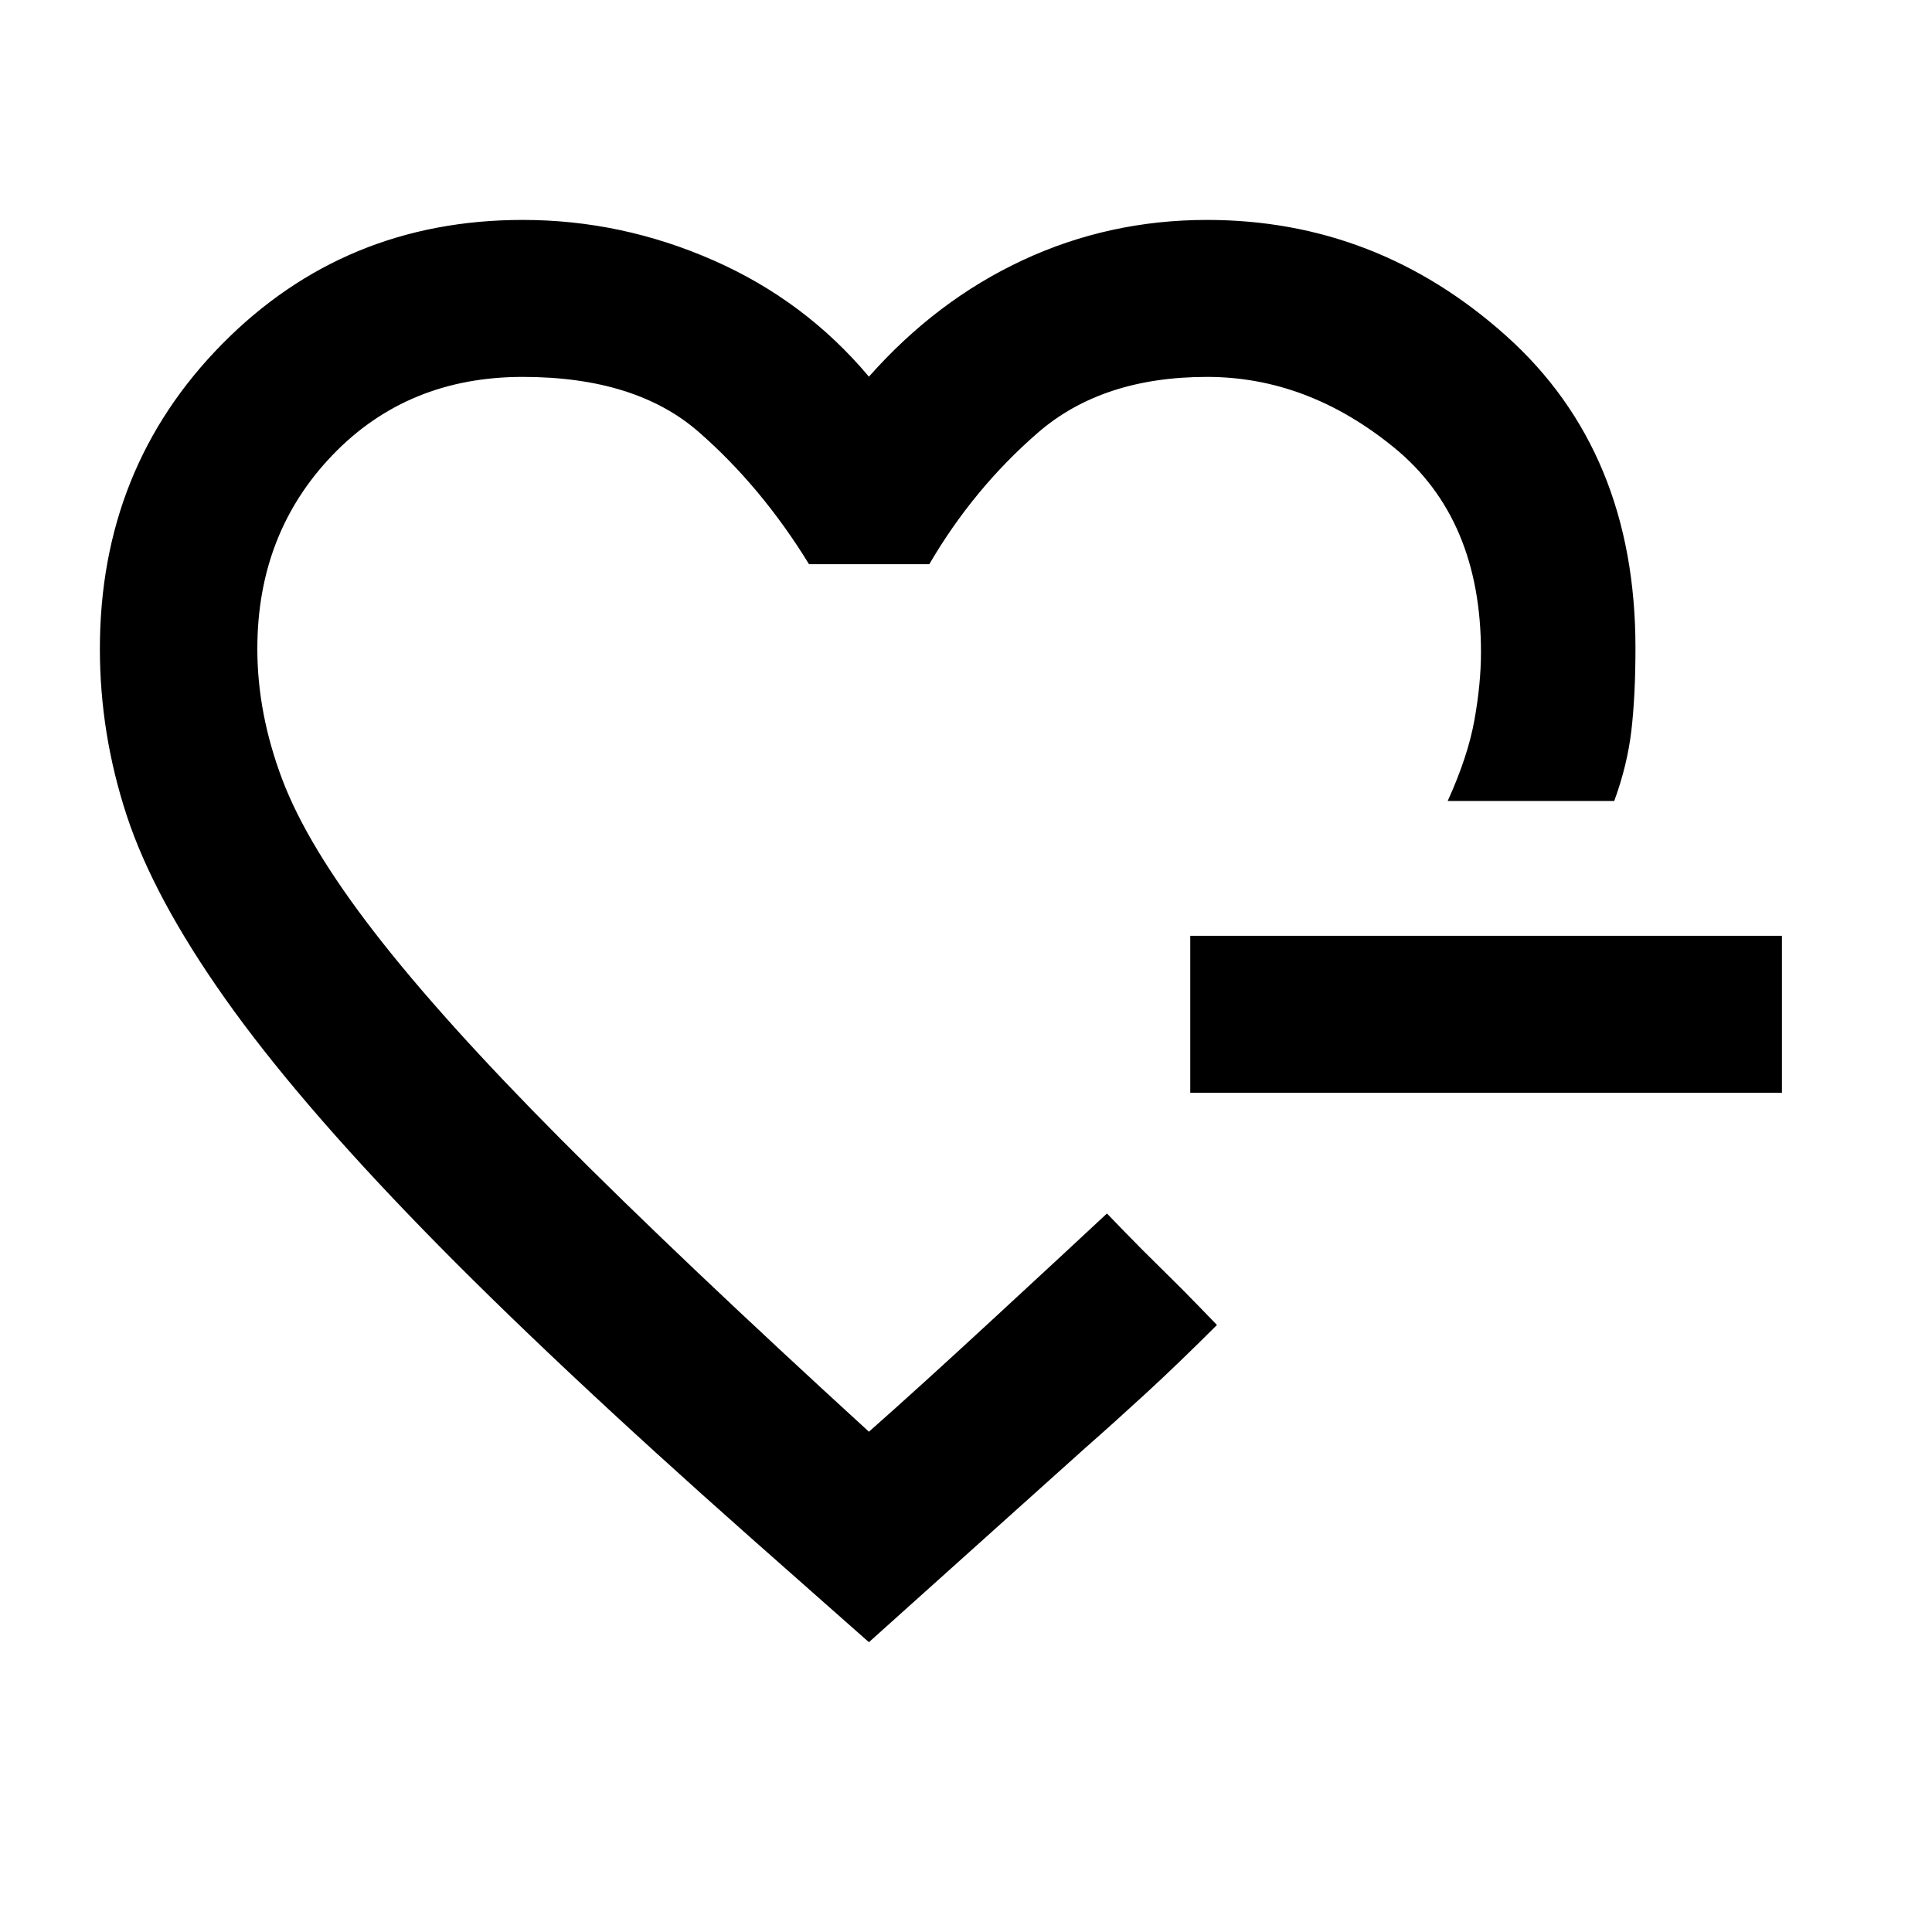 <svg xmlns="http://www.w3.org/2000/svg" height="20" viewBox="0 -960 960 960" width="20"><path d="M431.76-504.98Zm0 360.98-58.5-51.7q-99.89-88.43-162.96-153.23-63.06-64.81-98.5-114.95-35.43-50.14-48.8-90.8-13.37-40.66-13.37-82.93 0-89.9 60.82-151.51 60.83-61.6 149.31-61.6 49.03 0 94.66 20.05 45.62 20.04 77.34 57.84 33.52-37.9 76.44-57.89 42.92-20 91.56-20 84.33 0 148.61 57.57 64.28 57.57 64.28 155.04 0 23.65-2.01 40.97-2.01 17.31-8.53 35.14h-82.76q10.02-22.04 13.28-40.21 3.26-18.16 3.26-33.68 0-66.35-43.04-101.59-43.05-35.24-93.09-35.24-52.09 0-84.08 27.76-31.98 27.76-53.92 65.31H402q-23.67-38.55-54.93-65.81-31.27-27.26-87.31-27.26-57.28 0-94.59 38.9-37.3 38.89-37.3 96.21 0 32.1 12.37 64.87 12.36 32.77 45.97 76.2 33.6 43.43 92.55 102.69 58.96 59.26 153 145.26 23.33-20.56 61.4-55.71 38.08-35.16 56.88-52.72l8.51 8.8q8.52 8.8 18.82 18.89 10.3 10.1 18.81 18.9l8.52 8.8q-19.31 19.28-35.09 33.79-15.78 14.51-30.35 27.32L431.76-144Zm159.67-273v-78h294v78h-294Z"/></svg>